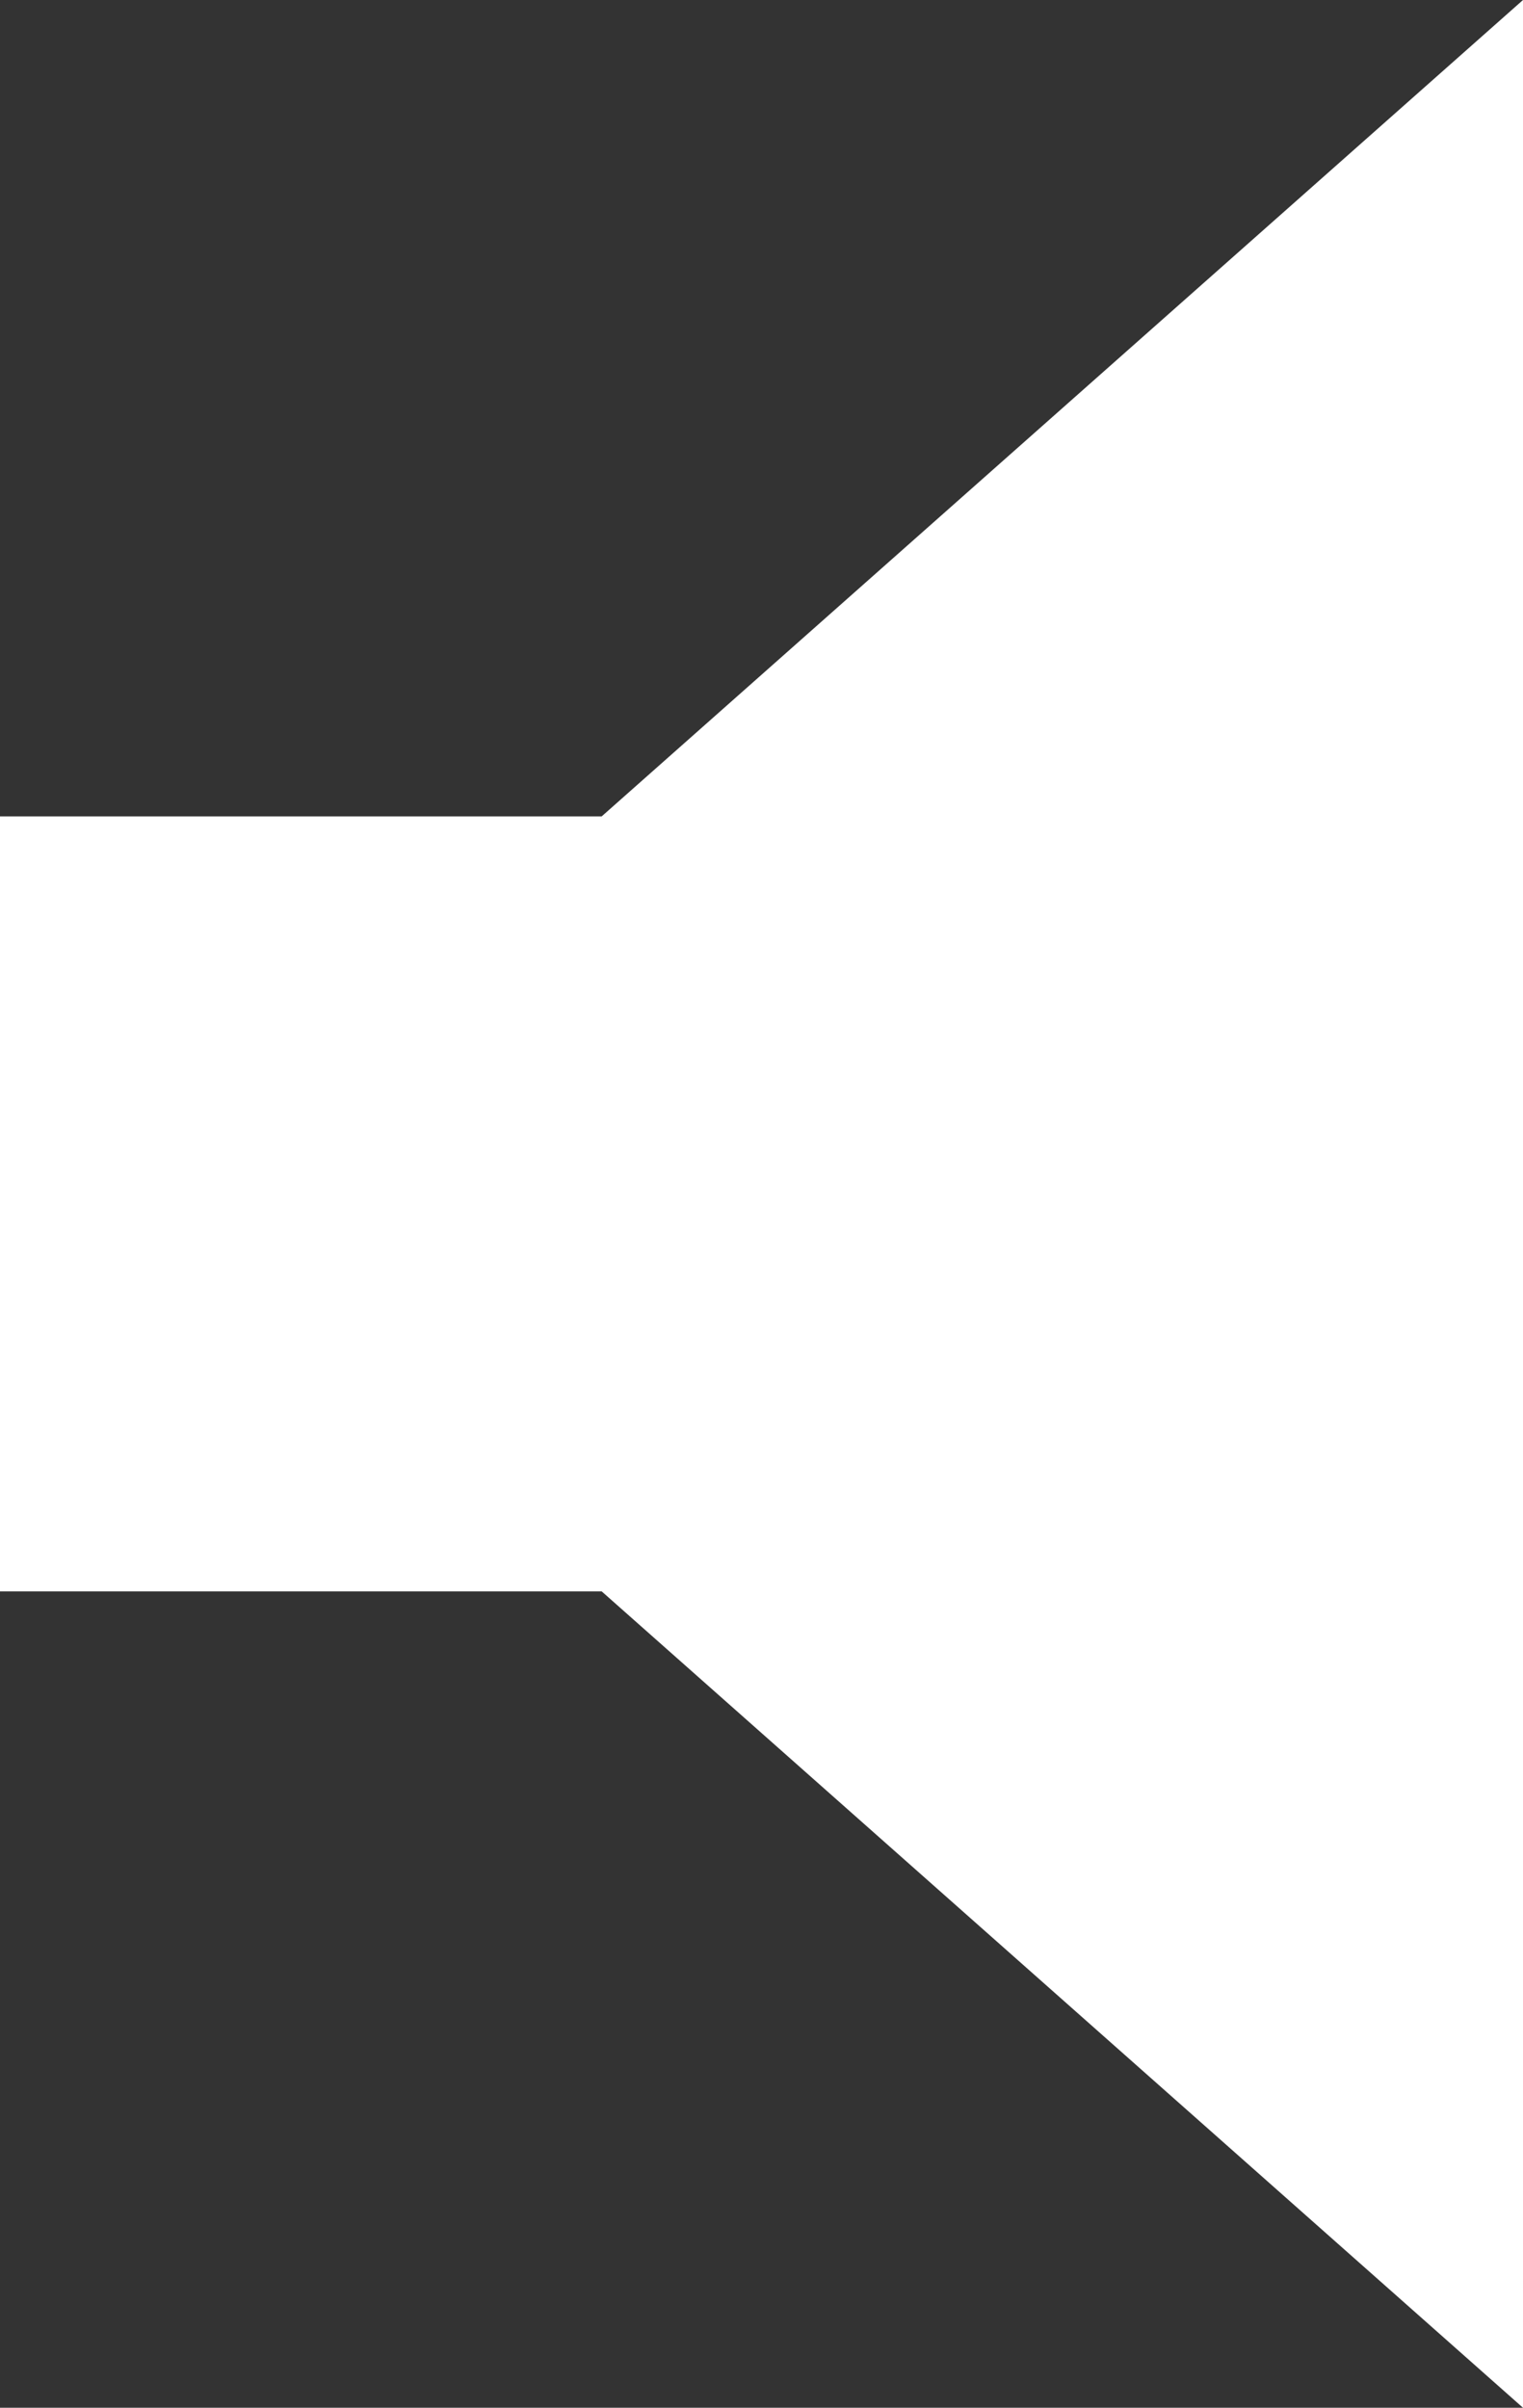 <?xml version="1.0" encoding="utf-8"?>
<!-- Generator: Adobe Illustrator 22.1.0, SVG Export Plug-In . SVG Version: 6.00 Build 0)  -->
<svg version="1.1" id="Layer_1" xmlns="http://www.w3.org/2000/svg" xmlns:xlink="http://www.w3.org/1999/xlink" x="0px" y="0px"
	 viewBox="0 0 40.5 64" style="enable-background:new 0 0 40.5 64;" xml:space="preserve">
<rect x="0" y="0" width="40.5" height="64" fill="#333333" stroke="none"/>
<style type="text/css">
	.st0{fill:#FFFFFF;}
</style>
<polygon class="st0" points="0,21.7 0,42.3 16,42.3 40.5,64 40.5,0 16,21.7 "/>
</svg>
